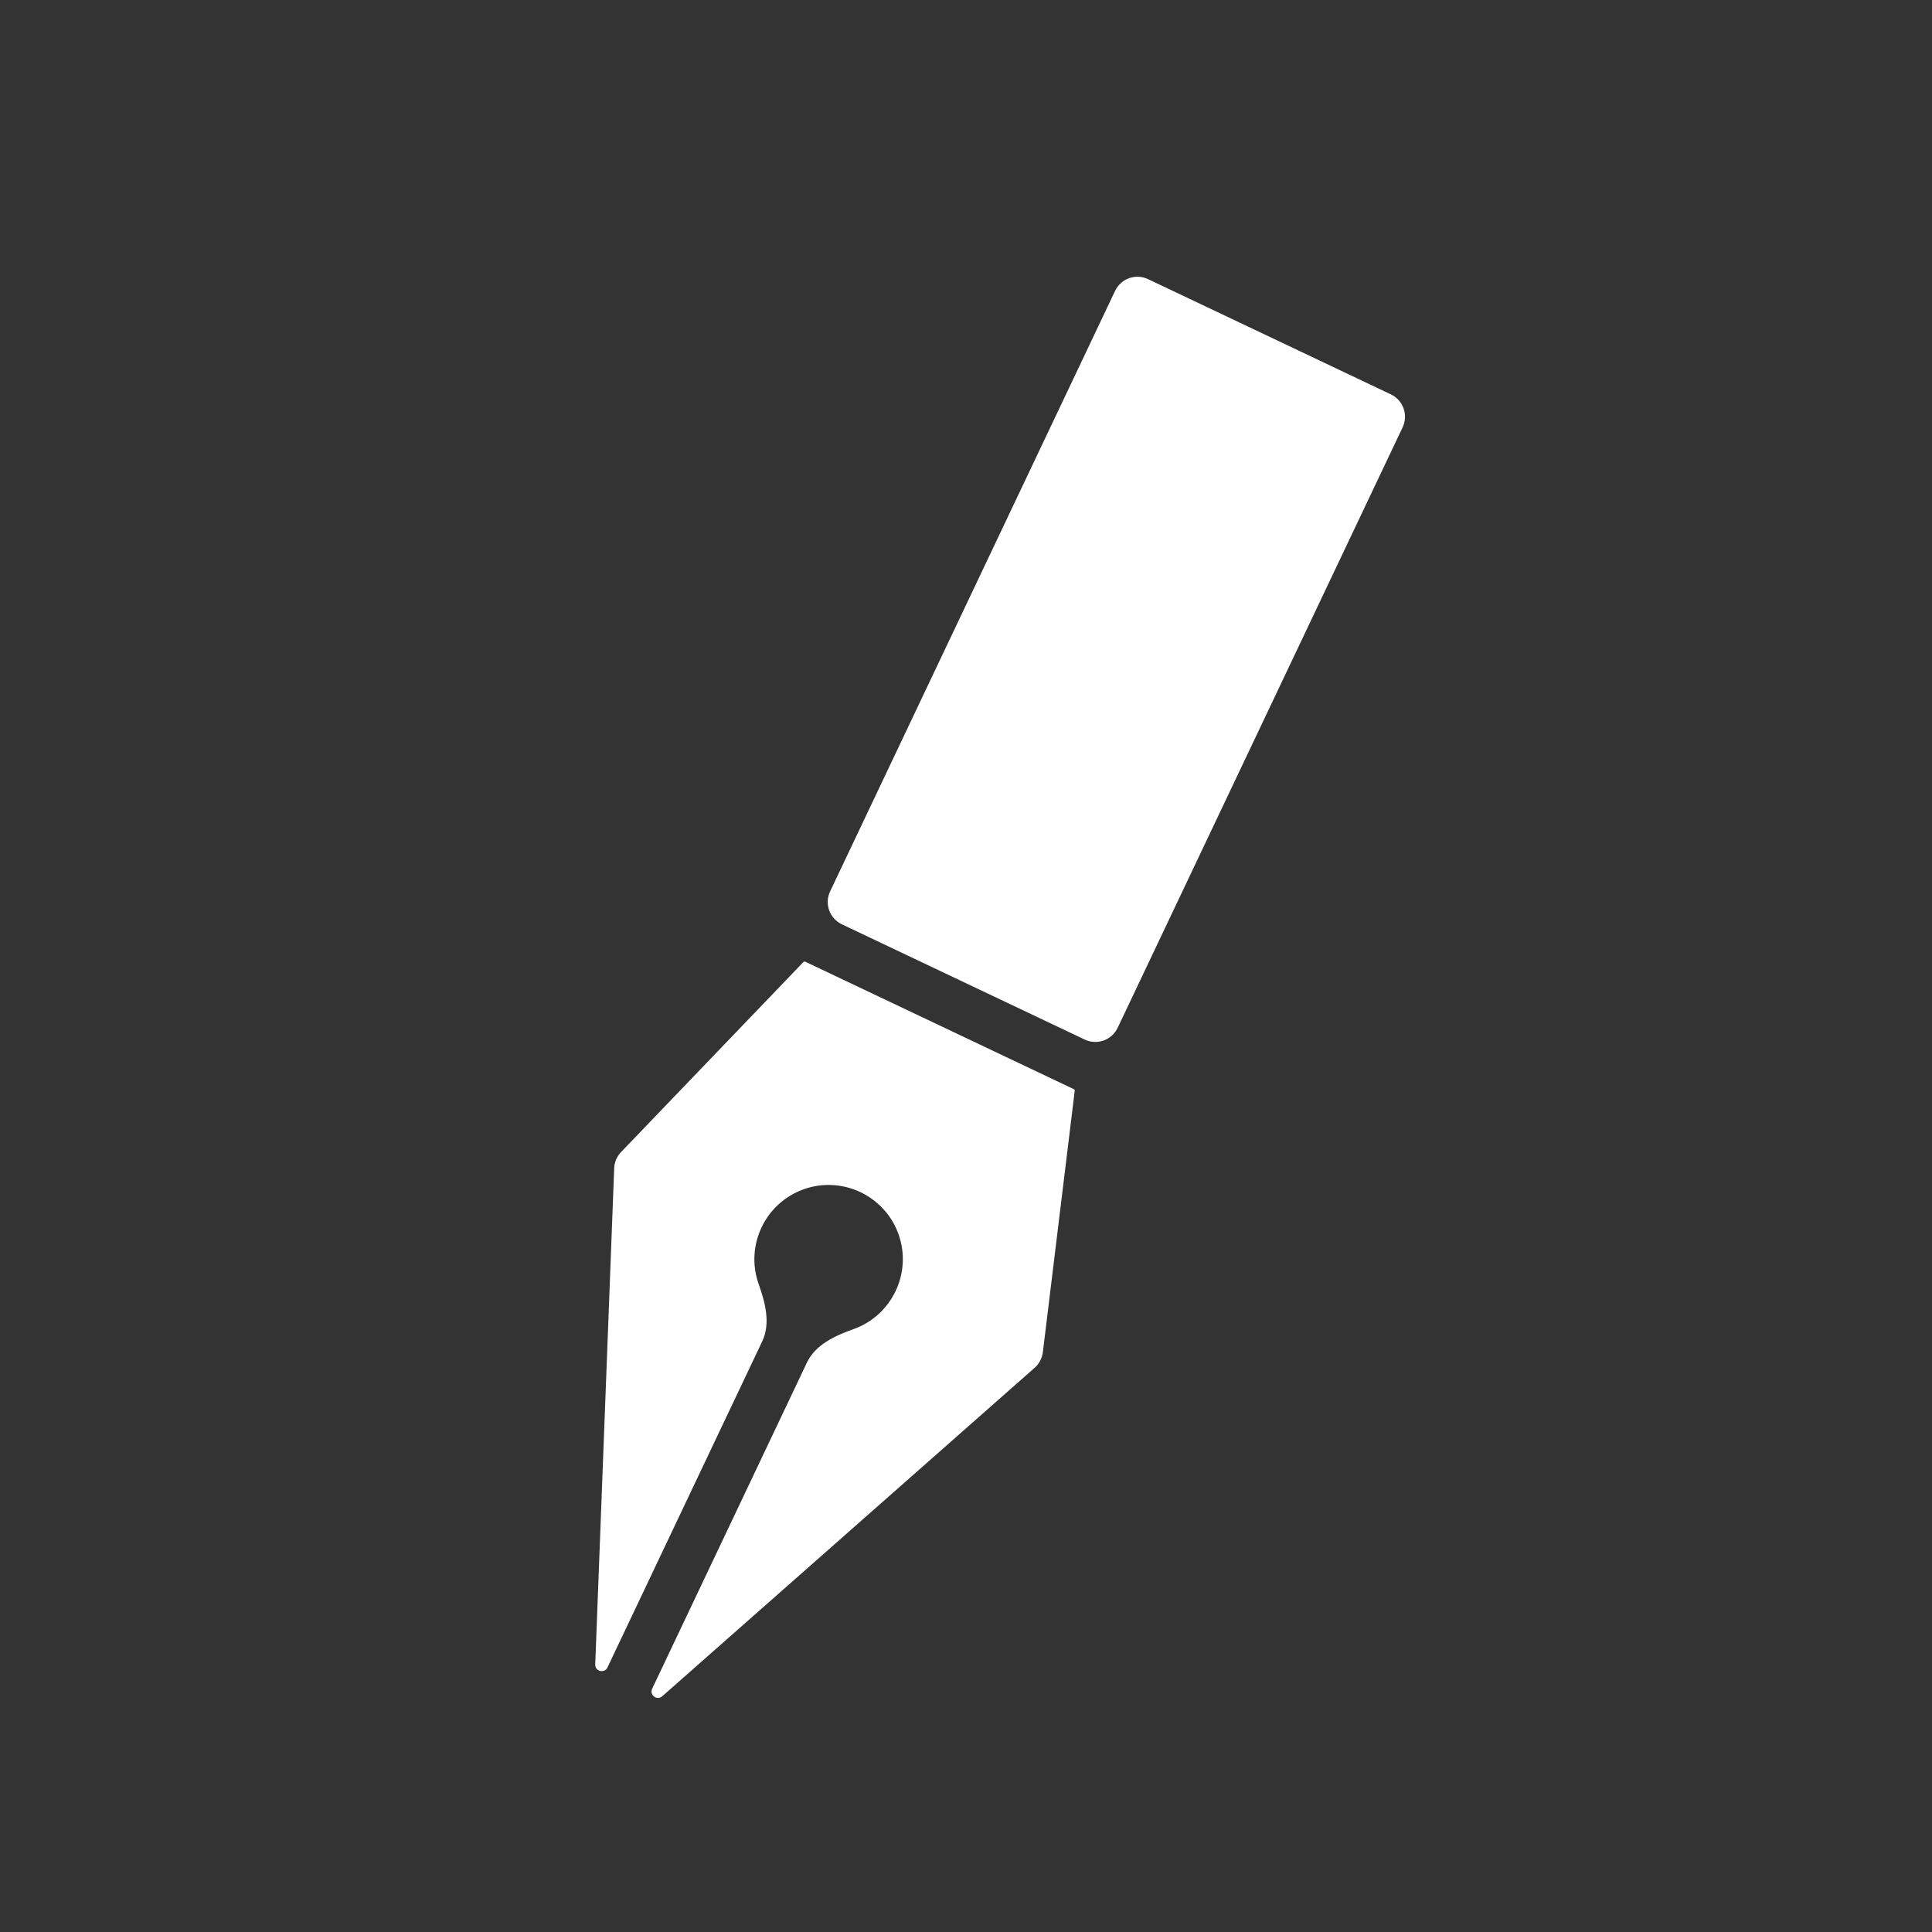 <svg width="300" height="300" viewBox="0 0 300 300" fill="none" xmlns="http://www.w3.org/2000/svg">
<rect x="0" y="0" width="300" height="300" fill="#333333" stroke="none"/>
<path d="M166.718 169.112L125.063 149.344V149.344C124.955 149.293 124.835 149.299 124.753 149.385L96.439 178.888C95.788 179.566 95.406 180.462 95.371 181.403L92.427 258.452C92.385 259.539 93.863 259.902 94.329 258.919L118.36 208.28C119.674 205.511 118.836 202.282 117.807 199.395V199.395C115.674 193.408 118.808 186.801 124.796 184.668C130.784 182.534 137.39 185.669 139.523 191.657C141.657 197.644 138.522 204.25 132.535 206.384V206.384C129.648 207.413 126.616 208.805 125.302 211.574L101.271 262.214C100.805 263.196 102.02 264.112 102.836 263.392L160.661 212.387C161.367 211.764 161.821 210.902 161.935 209.969L166.883 169.379C166.897 169.26 166.826 169.163 166.718 169.112V169.112Z" fill="white"/>
<path d="M215.974 61.238L178.269 43.344C176.352 42.435 174.061 43.251 173.151 45.168L128.903 138.409C127.993 140.326 128.81 142.617 130.727 143.527L168.432 161.42C169.391 161.875 170.443 161.899 171.369 161.569C172.295 161.239 173.095 160.555 173.55 159.597L217.798 66.356C218.708 64.438 217.892 62.147 215.974 61.238Z" fill="white"/>
</svg>
